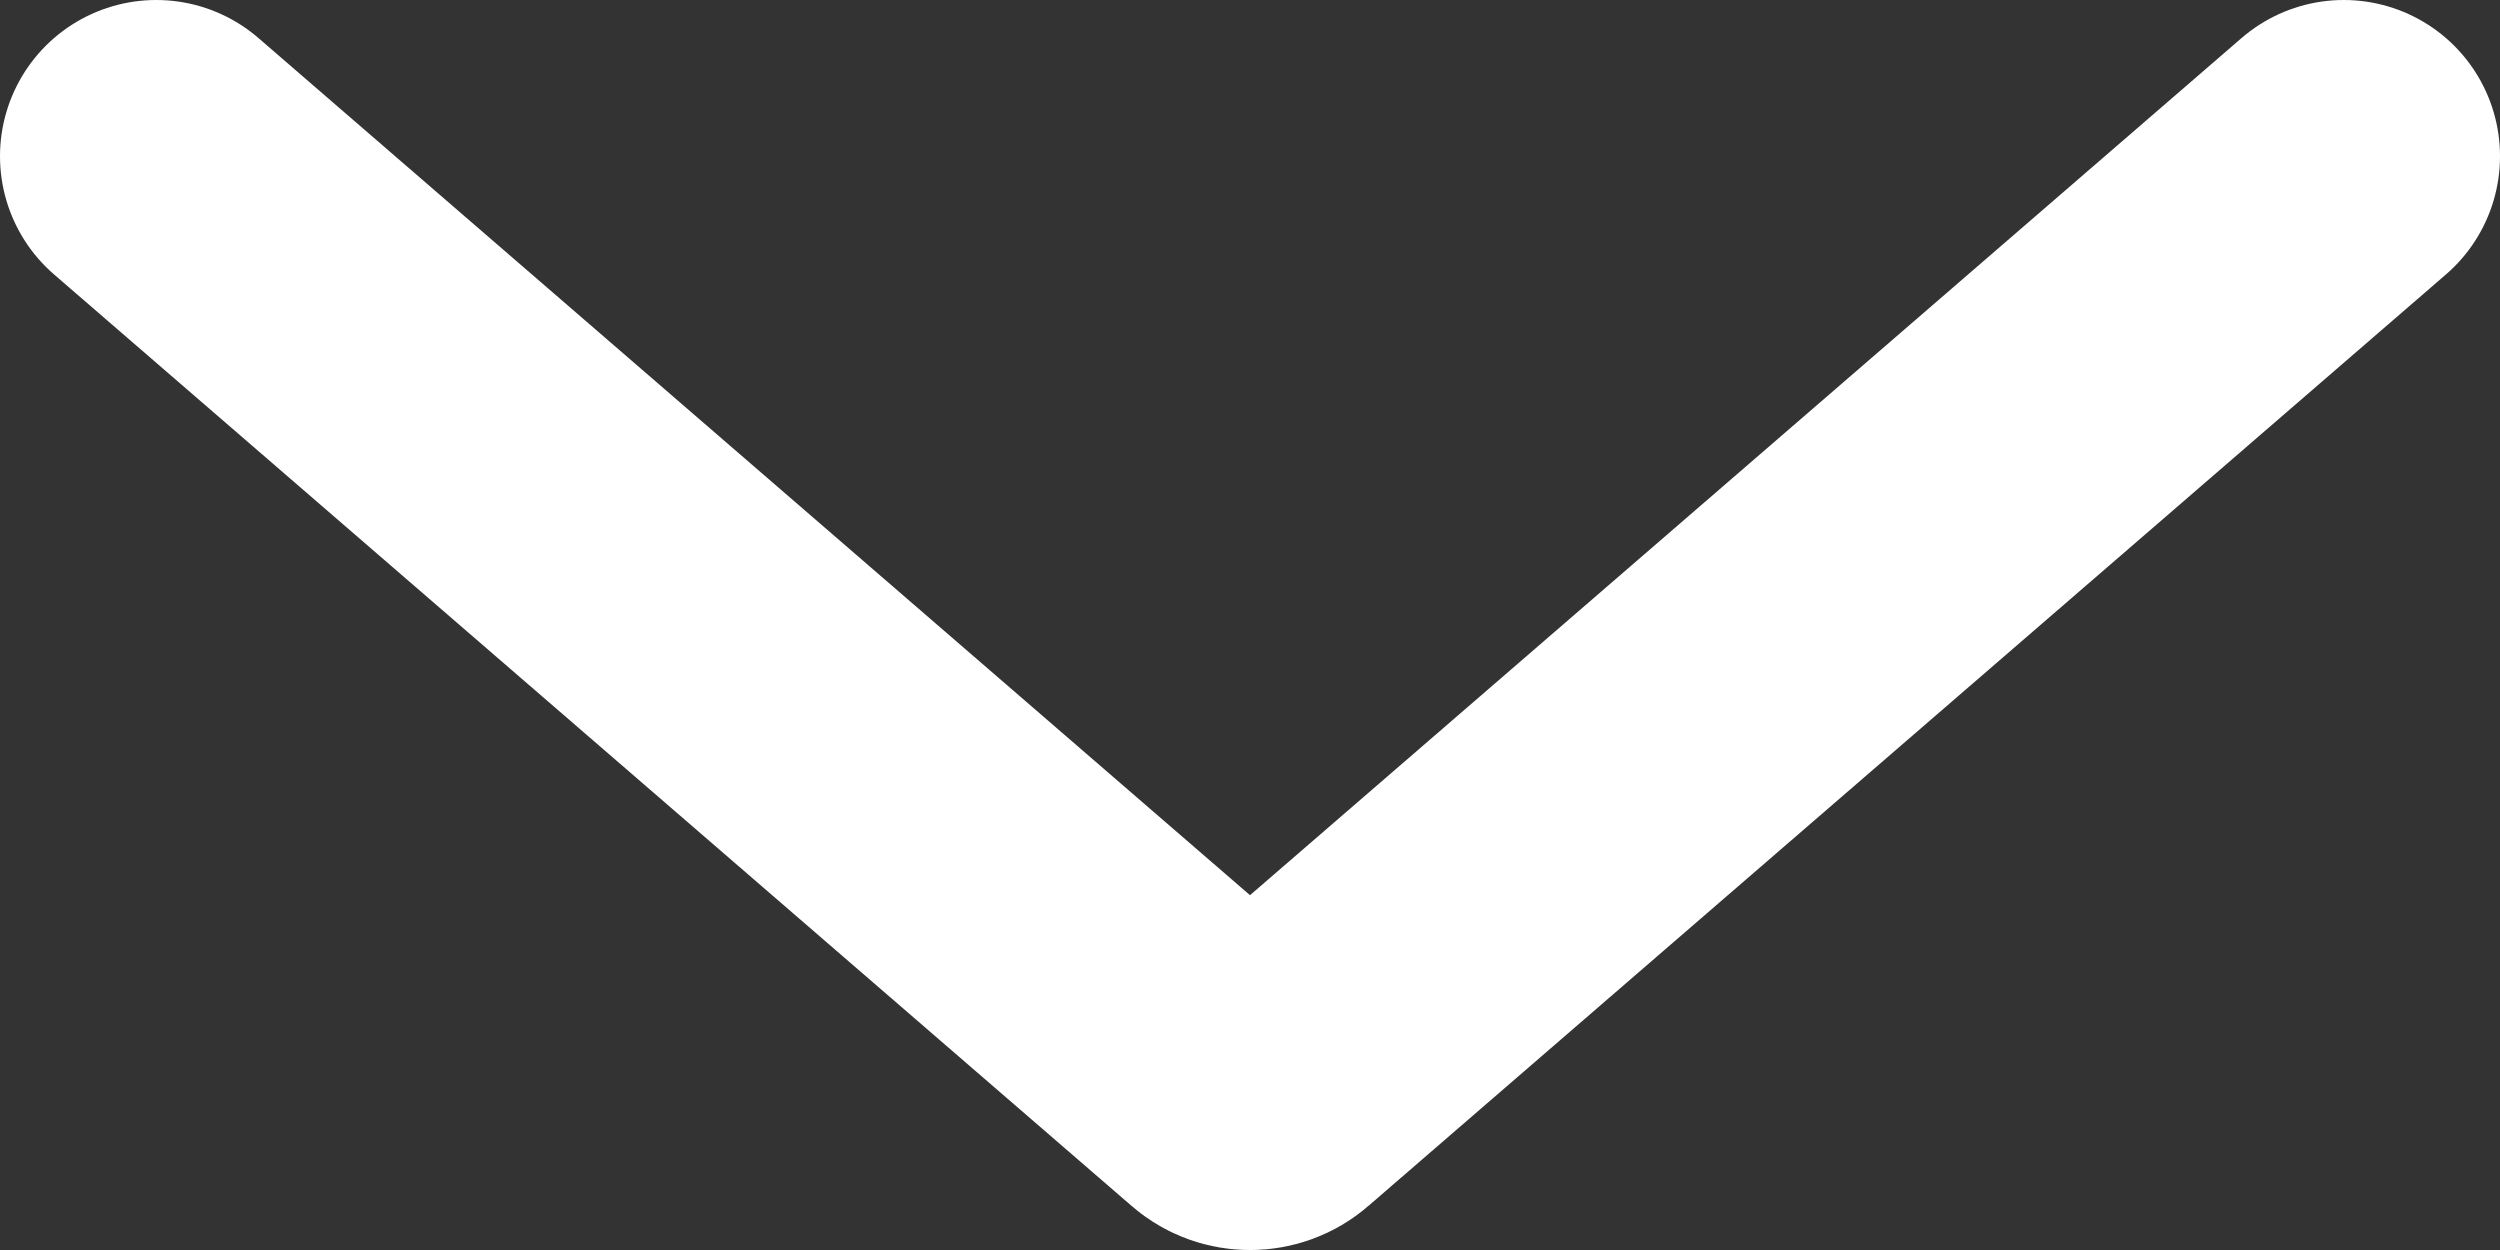 <svg width="16" height="8" viewBox="0 0 16 8" fill="none" xmlns="http://www.w3.org/2000/svg">
<rect x="0" y="0" width="16" height="8" fill="#333333" stroke="none"/>
<path d="M15 1L8.103 6.962C8.045 7.013 7.955 7.013 7.897 6.962L1 1" stroke="white" stroke-width="2" stroke-miterlimit="22.926" stroke-linecap="round"/>
</svg>
